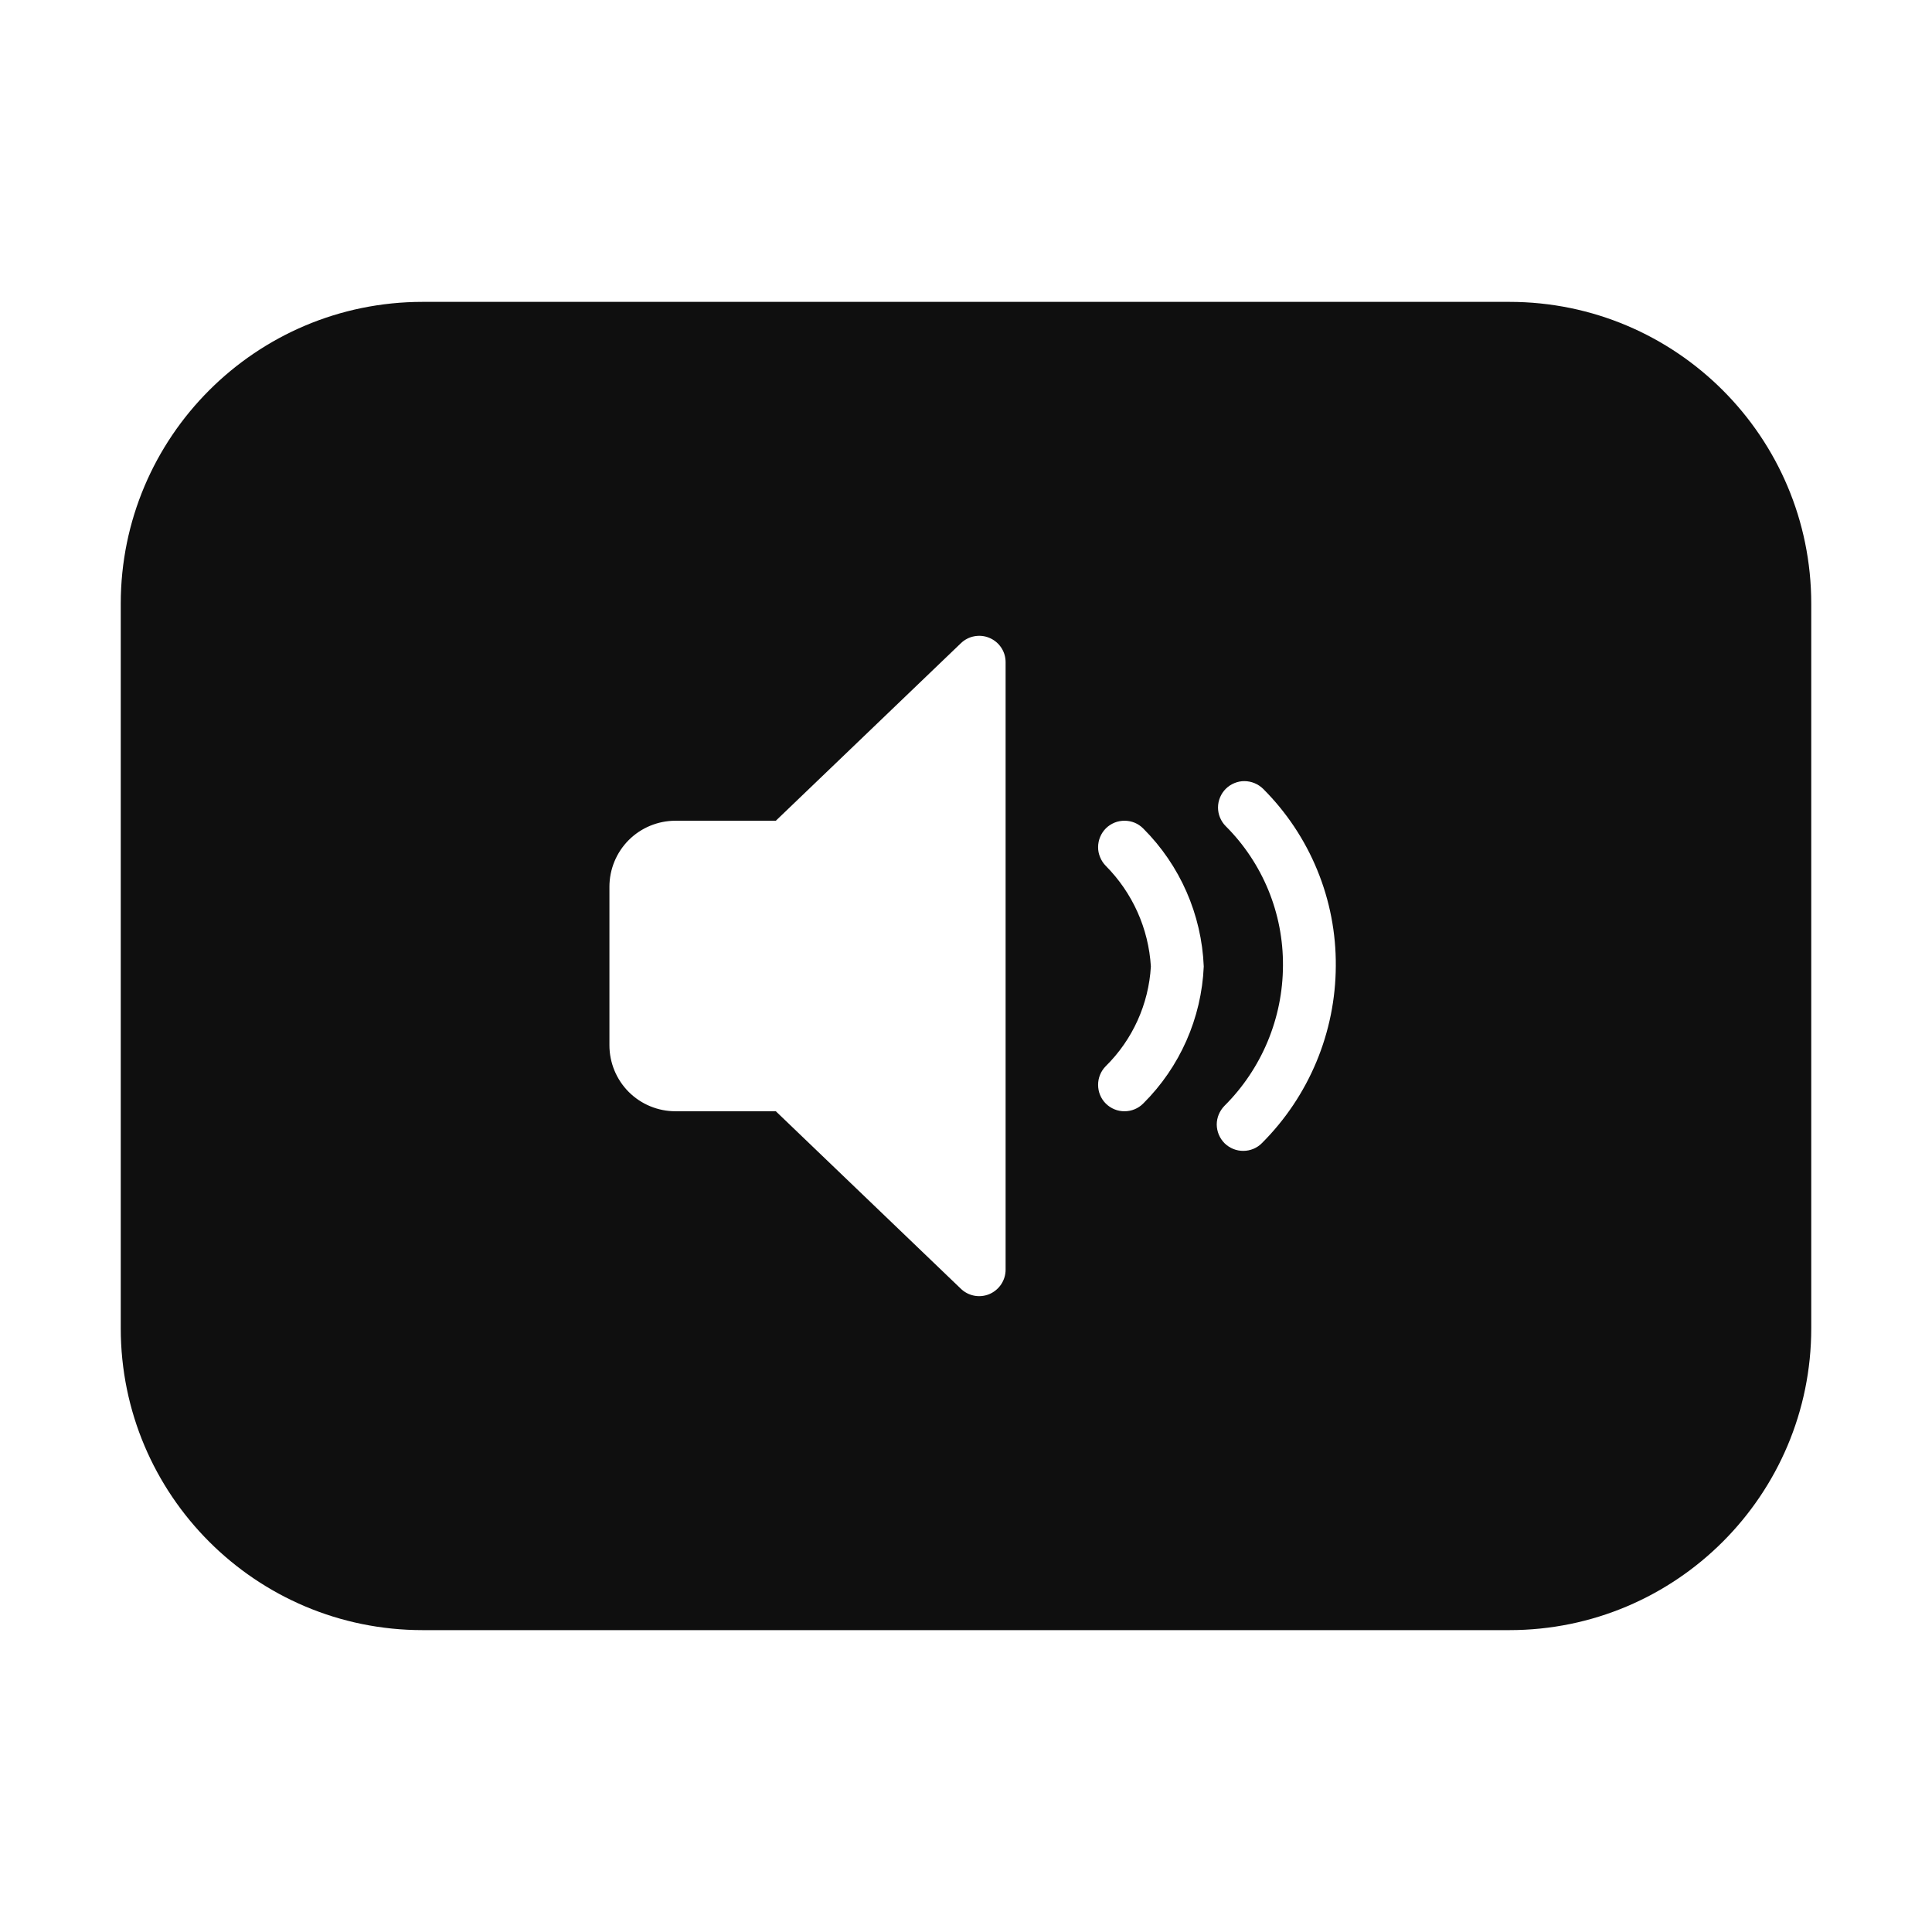 <svg width="32" height="32" viewBox="0 0 32 32" fill="none" xmlns="http://www.w3.org/2000/svg">
<path d="M25 5C27.761 5 30 7.239 30 10V22C30 24.761 27.761 27 25 27H7C4.239 27 2 24.761 2 22V10C2 7.239 4.239 5 7 5H25ZM16.136 10.539C16.052 10.555 15.974 10.596 15.913 10.656L12.85 13.594H11.188C10.898 13.594 10.619 13.709 10.414 13.914C10.209 14.119 10.094 14.398 10.094 14.688V17.312C10.094 17.602 10.209 17.881 10.414 18.086C10.619 18.291 10.898 18.406 11.188 18.406H12.85L15.909 21.34C15.97 21.401 16.048 21.443 16.133 21.46C16.218 21.477 16.306 21.468 16.386 21.435C16.466 21.401 16.534 21.345 16.582 21.273C16.63 21.201 16.656 21.117 16.656 21.03V10.969C16.656 10.882 16.631 10.797 16.583 10.726C16.535 10.654 16.467 10.598 16.387 10.565C16.308 10.531 16.22 10.523 16.136 10.539ZM20.612 12.938C20.555 12.937 20.498 12.949 20.445 12.971C20.392 12.993 20.343 13.025 20.303 13.065C20.262 13.106 20.23 13.154 20.208 13.207C20.186 13.26 20.174 13.317 20.174 13.374C20.174 13.431 20.185 13.488 20.207 13.541C20.229 13.594 20.261 13.643 20.302 13.684C20.605 13.986 20.845 14.347 21.008 14.743C21.171 15.14 21.253 15.565 21.25 15.994C21.247 16.866 20.898 17.701 20.281 18.316C20.2 18.399 20.153 18.51 20.153 18.626C20.154 18.742 20.201 18.854 20.283 18.936C20.366 19.017 20.477 19.063 20.593 19.062C20.709 19.062 20.82 19.016 20.901 18.934C21.681 18.155 22.121 17.1 22.125 15.998C22.129 15.454 22.025 14.914 21.818 14.411C21.612 13.908 21.307 13.451 20.922 13.066C20.881 13.026 20.833 12.994 20.78 12.972C20.727 12.95 20.67 12.938 20.612 12.938ZM18.626 13.594C18.569 13.594 18.512 13.604 18.459 13.626C18.406 13.648 18.357 13.68 18.316 13.721C18.276 13.761 18.244 13.809 18.222 13.862C18.2 13.915 18.188 13.973 18.188 14.03C18.187 14.088 18.199 14.144 18.221 14.197C18.242 14.25 18.274 14.299 18.314 14.34C18.758 14.787 19.024 15.379 19.062 16.008C19.026 16.632 18.759 17.221 18.314 17.66C18.233 17.742 18.187 17.854 18.188 17.97C18.188 18.086 18.234 18.198 18.316 18.279C18.399 18.361 18.51 18.407 18.626 18.406C18.742 18.406 18.854 18.36 18.936 18.277C19.543 17.674 19.901 16.863 19.938 16.008C19.903 15.147 19.545 14.331 18.936 13.723C18.895 13.682 18.847 13.649 18.794 13.627C18.741 13.605 18.683 13.594 18.626 13.594Z" fill="#0F0F0F"/>
</svg>
